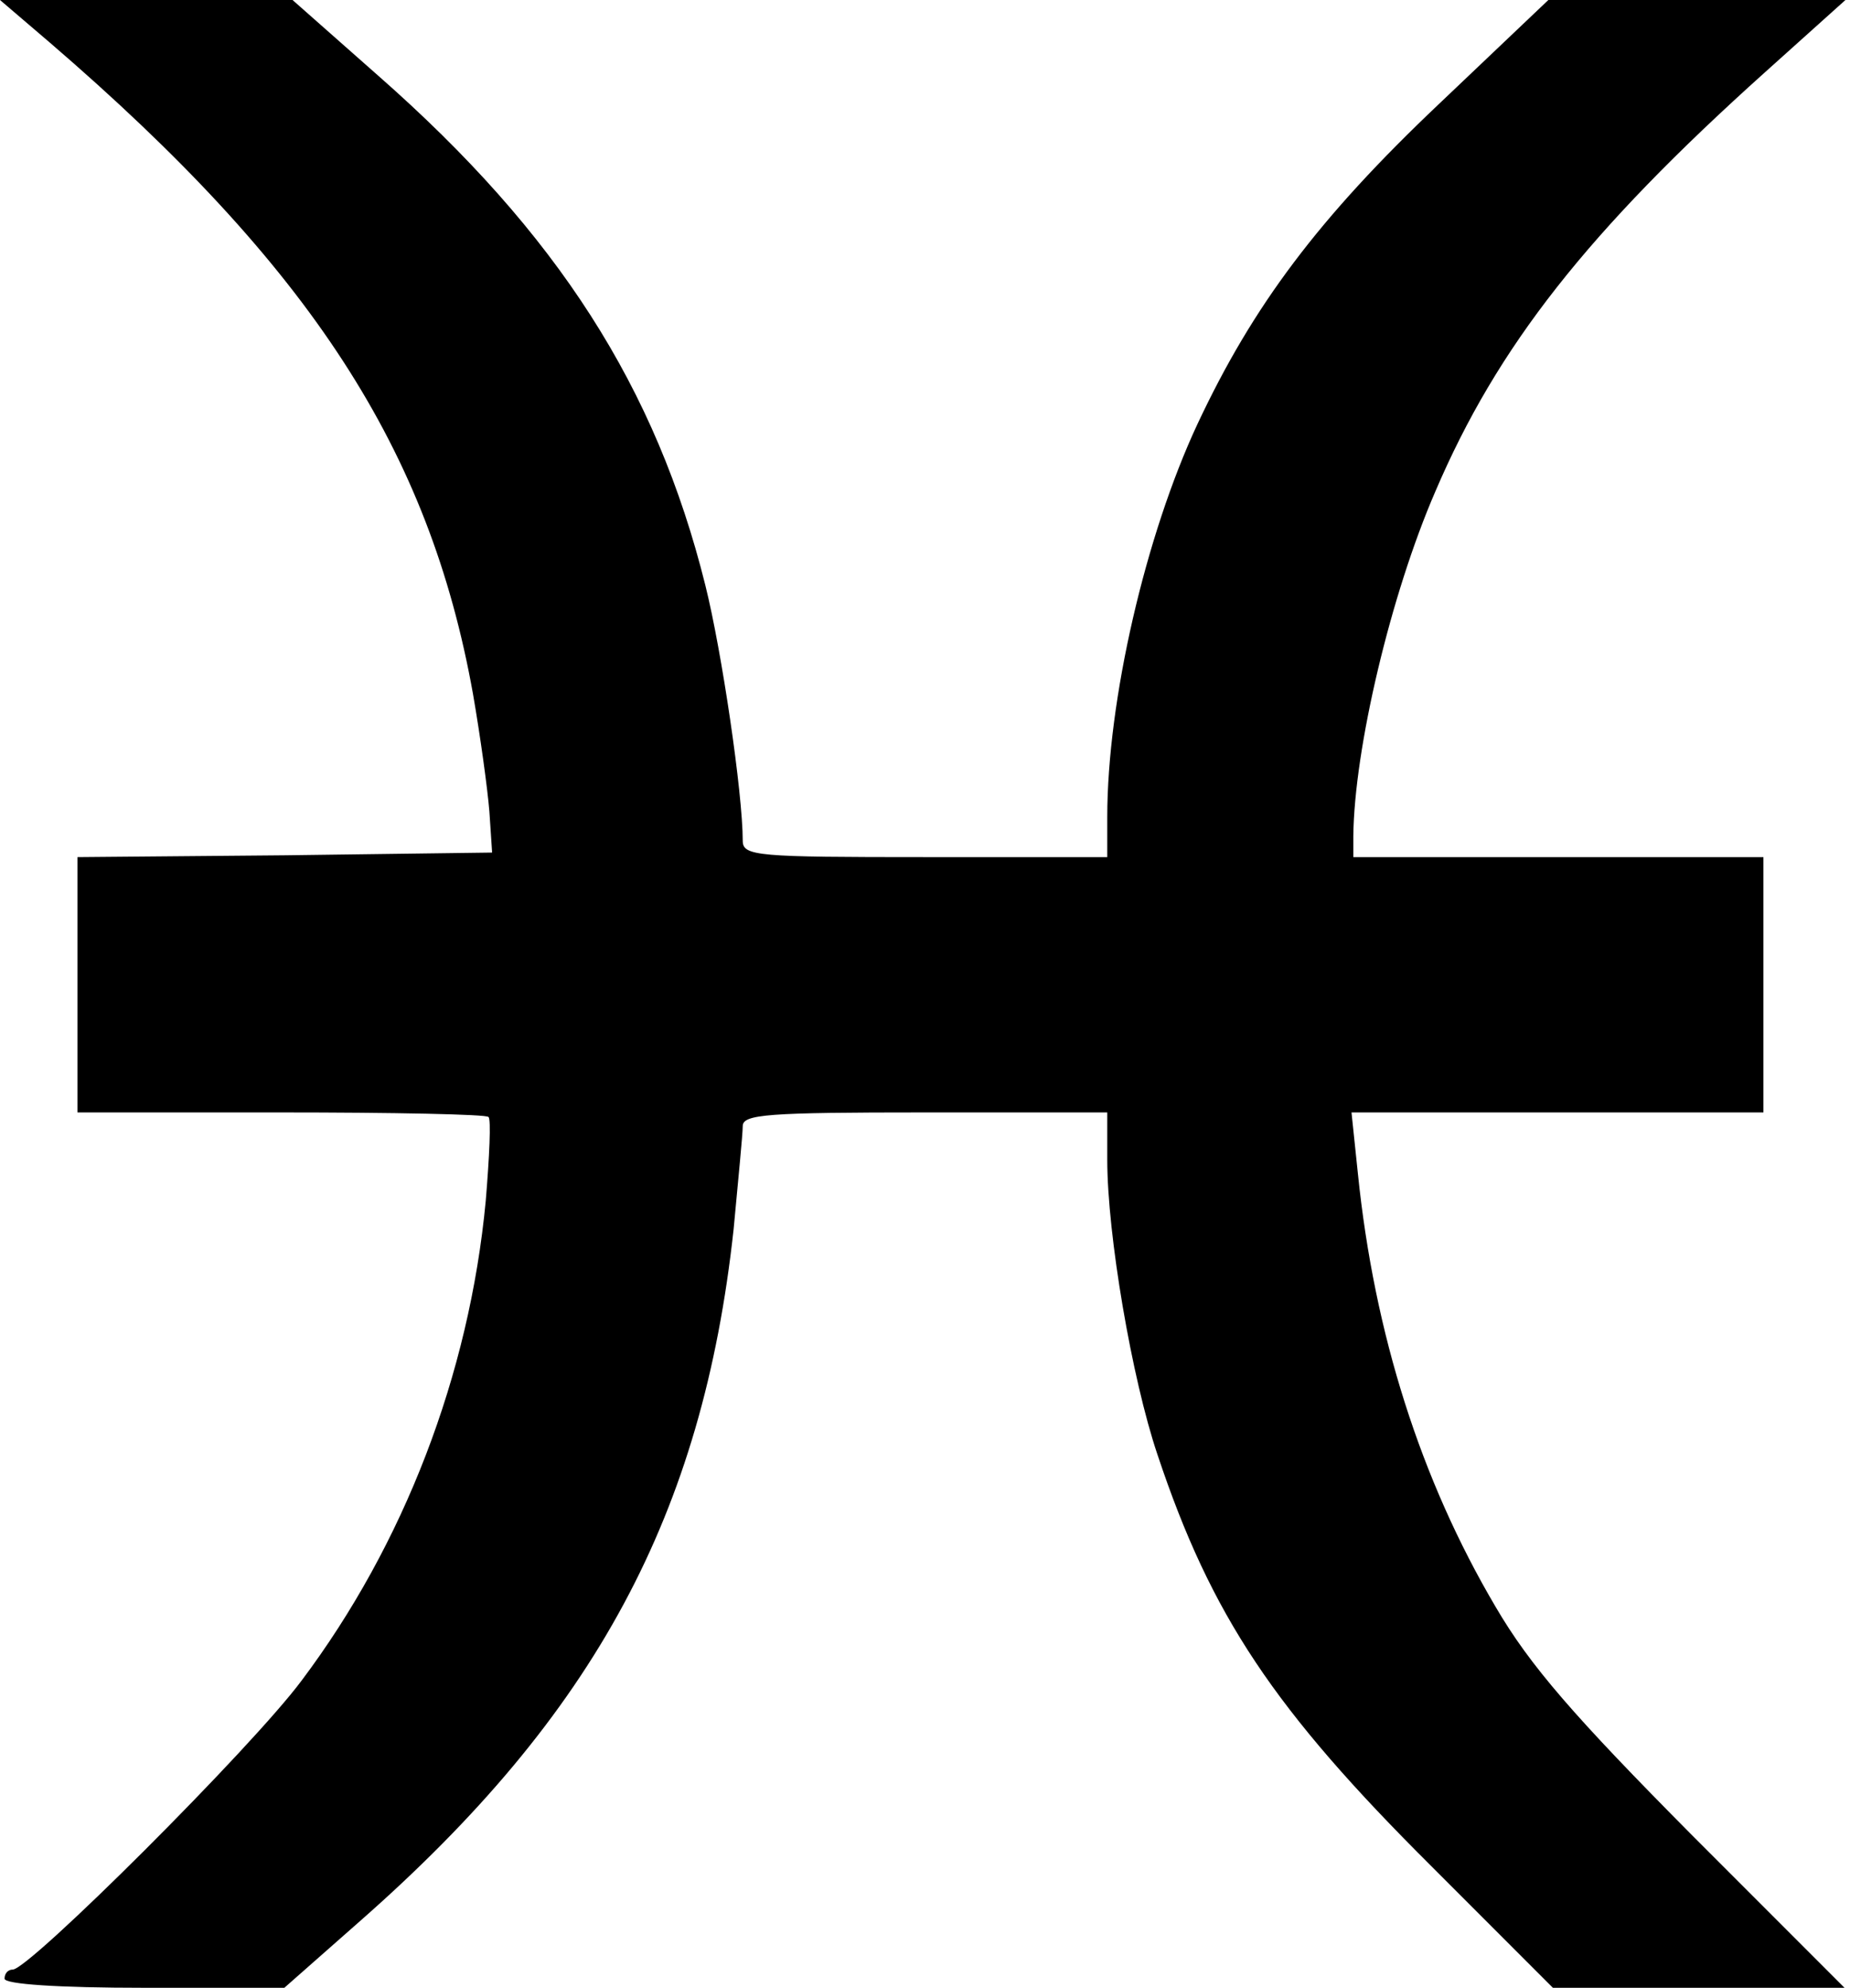 <svg width="203" height="218" viewBox="0 0 203 218" fill="none" xmlns="http://www.w3.org/2000/svg">
<path d="M5.5 4.7C34.1 29.3 47.1 49.3 51.9 76.1C52.7 80.7 53.5 86.5 53.7 89L54 93.5L31.2 93.8L8.5 94V108V122H30.8C43.1 122 53.4 122.2 53.6 122.5C53.9 122.7 53.7 126.9 53.3 131.7C51.5 150.8 44.3 169.4 33.1 184.3C27.6 191.7 3.2 216 1.4 216C0.9 216 0.5 216.4 0.5 217C0.5 217.6 6.3 218 15.9 218H31.2L39.6 210.6C65.3 188 77.1 166.1 80.5 134.8C81 129.4 81.5 124.4 81.5 123.5C81.5 122.2 84.2 122 101.5 122H121.5V127.2C121.5 135.4 124.2 151.2 127 159.5C132.9 177.2 139.8 187.5 157.1 204.7L170.4 218H186.4H202.4L185.7 201.3C172.7 188.2 167.9 182.7 164.1 176.2C155.9 162.3 150.8 146.3 149 128.7L148.3 122H170.9H193.5V108V94H171H148.5V91.7C148.6 82.1 152.6 65.2 157.5 53.9C164.3 38 174.2 25.4 193.7 7.9L202.5 0H186.2H169.9L157.9 11.4C144.7 23.9 137.5 33.5 131.4 46.5C125.7 58.7 121.5 76.8 121.5 89.6V94H101.5C83.1 94 81.5 93.9 81.5 92.2C81.5 87 79.2 71.4 77.4 64.2C72 42.5 61.2 25.6 41.5 8.3L32.1 0H16.1H0L5.5 4.7Z" fill="black"/>
</svg>
